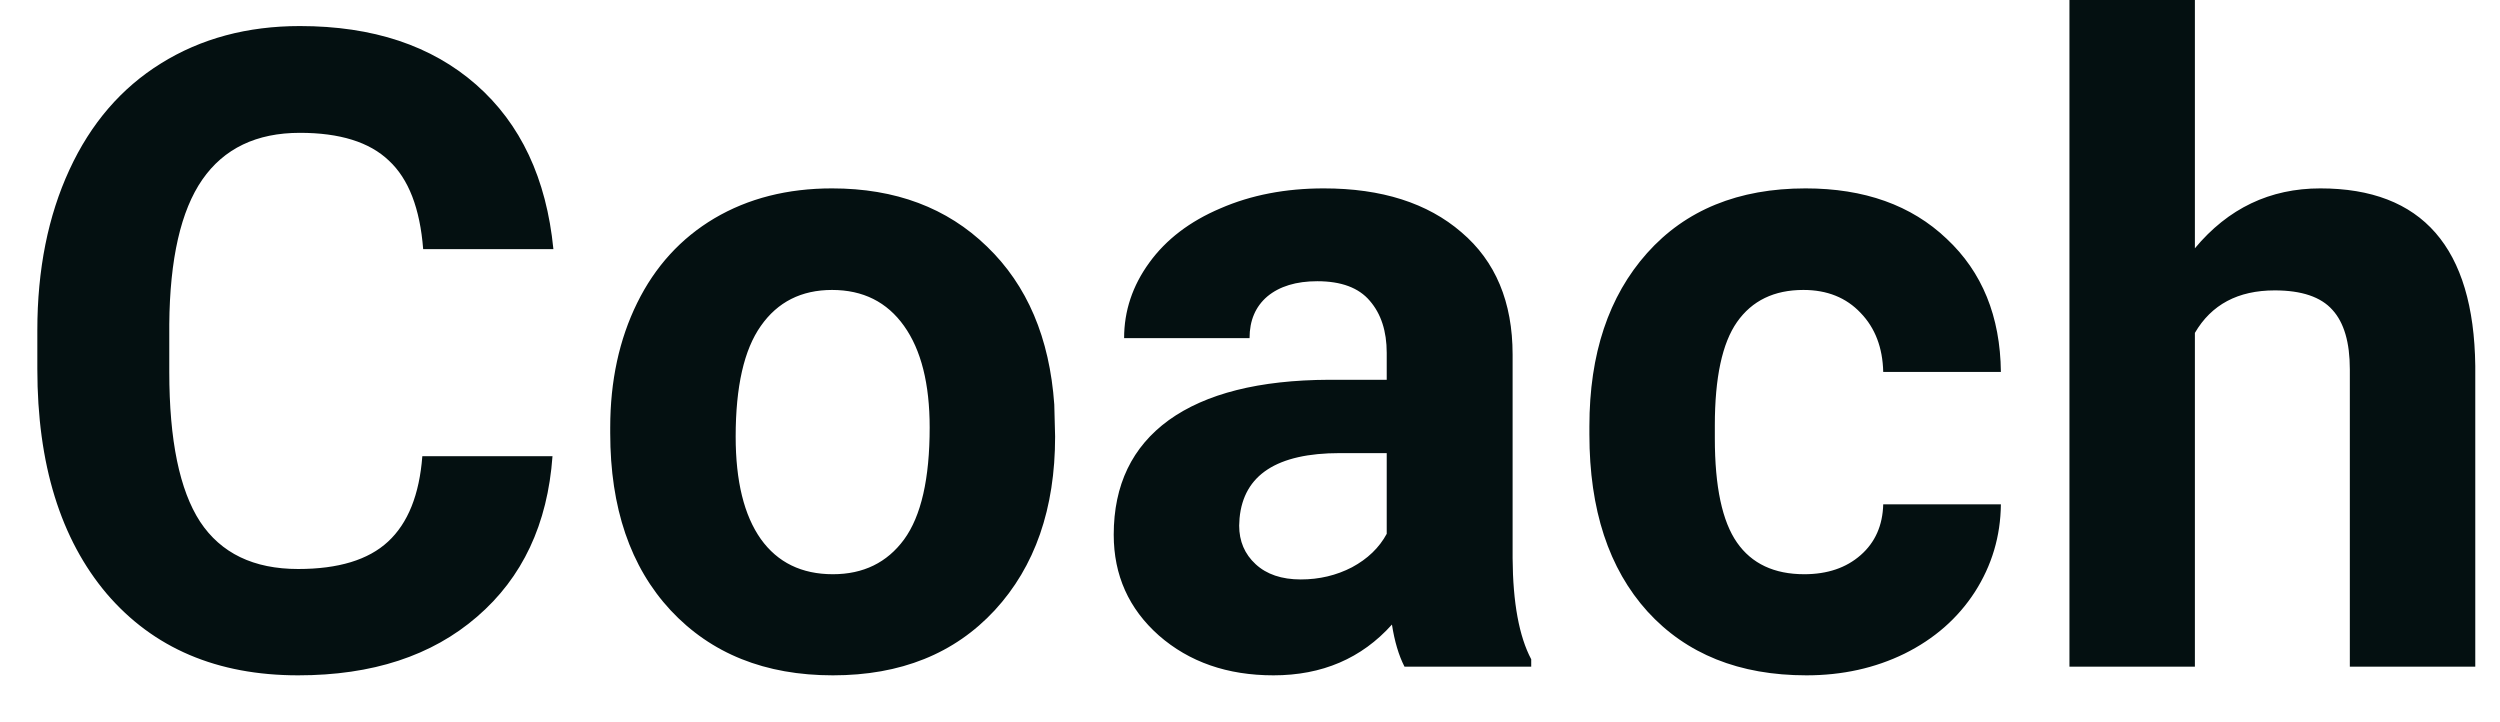 <svg width="45" height="13" viewBox="0 0 45 13" fill="none" xmlns="http://www.w3.org/2000/svg">
<path d="M9.945 8.211C9.857 9.435 9.404 10.398 8.586 11.102C7.773 11.805 6.701 12.156 5.367 12.156C3.909 12.156 2.76 11.667 1.922 10.688C1.089 9.703 0.672 8.354 0.672 6.641V5.945C0.672 4.852 0.865 3.888 1.25 3.055C1.635 2.221 2.185 1.583 2.898 1.141C3.617 0.693 4.451 0.469 5.398 0.469C6.711 0.469 7.768 0.82 8.57 1.523C9.372 2.227 9.836 3.214 9.961 4.484H7.617C7.56 3.75 7.354 3.219 7 2.891C6.651 2.557 6.117 2.391 5.398 2.391C4.617 2.391 4.031 2.672 3.641 3.234C3.255 3.792 3.057 4.659 3.047 5.836V6.695C3.047 7.924 3.232 8.823 3.602 9.391C3.977 9.958 4.565 10.242 5.367 10.242C6.091 10.242 6.63 10.078 6.984 9.75C7.344 9.417 7.549 8.904 7.602 8.211H9.945ZM10.984 7.695C10.984 6.857 11.146 6.109 11.469 5.453C11.792 4.797 12.255 4.289 12.859 3.93C13.469 3.57 14.175 3.391 14.977 3.391C16.117 3.391 17.047 3.74 17.766 4.438C18.49 5.135 18.893 6.083 18.977 7.281L18.992 7.859C18.992 9.156 18.63 10.198 17.906 10.984C17.182 11.766 16.211 12.156 14.992 12.156C13.773 12.156 12.8 11.766 12.07 10.984C11.346 10.203 10.984 9.141 10.984 7.797V7.695ZM13.242 7.859C13.242 8.661 13.393 9.276 13.695 9.703C13.997 10.125 14.43 10.336 14.992 10.336C15.539 10.336 15.966 10.128 16.273 9.711C16.581 9.289 16.734 8.617 16.734 7.695C16.734 6.909 16.581 6.299 16.273 5.867C15.966 5.435 15.534 5.219 14.977 5.219C14.425 5.219 13.997 5.435 13.695 5.867C13.393 6.294 13.242 6.958 13.242 7.859ZM25.281 12C25.177 11.797 25.102 11.544 25.055 11.242C24.508 11.852 23.797 12.156 22.922 12.156C22.094 12.156 21.406 11.917 20.859 11.438C20.318 10.958 20.047 10.354 20.047 9.625C20.047 8.729 20.378 8.042 21.039 7.562C21.706 7.083 22.667 6.841 23.922 6.836H24.961V6.352C24.961 5.961 24.859 5.648 24.656 5.414C24.458 5.18 24.143 5.062 23.711 5.062C23.331 5.062 23.031 5.154 22.812 5.336C22.599 5.518 22.492 5.768 22.492 6.086H20.234C20.234 5.596 20.385 5.143 20.688 4.727C20.99 4.31 21.417 3.984 21.969 3.75C22.521 3.51 23.141 3.391 23.828 3.391C24.87 3.391 25.695 3.654 26.305 4.18C26.919 4.701 27.227 5.435 27.227 6.383V10.047C27.232 10.849 27.344 11.456 27.562 11.867V12H25.281ZM23.414 10.43C23.747 10.43 24.055 10.357 24.336 10.211C24.617 10.06 24.826 9.859 24.961 9.609V8.156H24.117C22.987 8.156 22.385 8.547 22.312 9.328L22.305 9.461C22.305 9.742 22.404 9.974 22.602 10.156C22.799 10.338 23.07 10.43 23.414 10.43ZM32.477 10.336C32.893 10.336 33.232 10.221 33.492 9.992C33.753 9.763 33.888 9.458 33.898 9.078H36.016C36.01 9.651 35.854 10.177 35.547 10.656C35.24 11.13 34.818 11.5 34.281 11.766C33.75 12.026 33.161 12.156 32.516 12.156C31.307 12.156 30.354 11.773 29.656 11.008C28.958 10.237 28.609 9.174 28.609 7.82V7.672C28.609 6.37 28.956 5.331 29.648 4.555C30.341 3.779 31.292 3.391 32.5 3.391C33.557 3.391 34.404 3.693 35.039 4.297C35.68 4.896 36.005 5.695 36.016 6.695H33.898C33.888 6.258 33.753 5.904 33.492 5.633C33.232 5.357 32.888 5.219 32.461 5.219C31.935 5.219 31.537 5.411 31.266 5.797C31 6.177 30.867 6.797 30.867 7.656V7.891C30.867 8.76 31 9.385 31.266 9.766C31.531 10.146 31.935 10.336 32.477 10.336ZM39.508 4.469C40.107 3.75 40.859 3.391 41.766 3.391C43.599 3.391 44.529 4.456 44.555 6.586V12H42.297V6.648C42.297 6.164 42.193 5.807 41.984 5.578C41.776 5.344 41.43 5.227 40.945 5.227C40.284 5.227 39.805 5.482 39.508 5.992V12H37.25V0H39.508V4.469Z" fill="#041011"/>
</svg>
